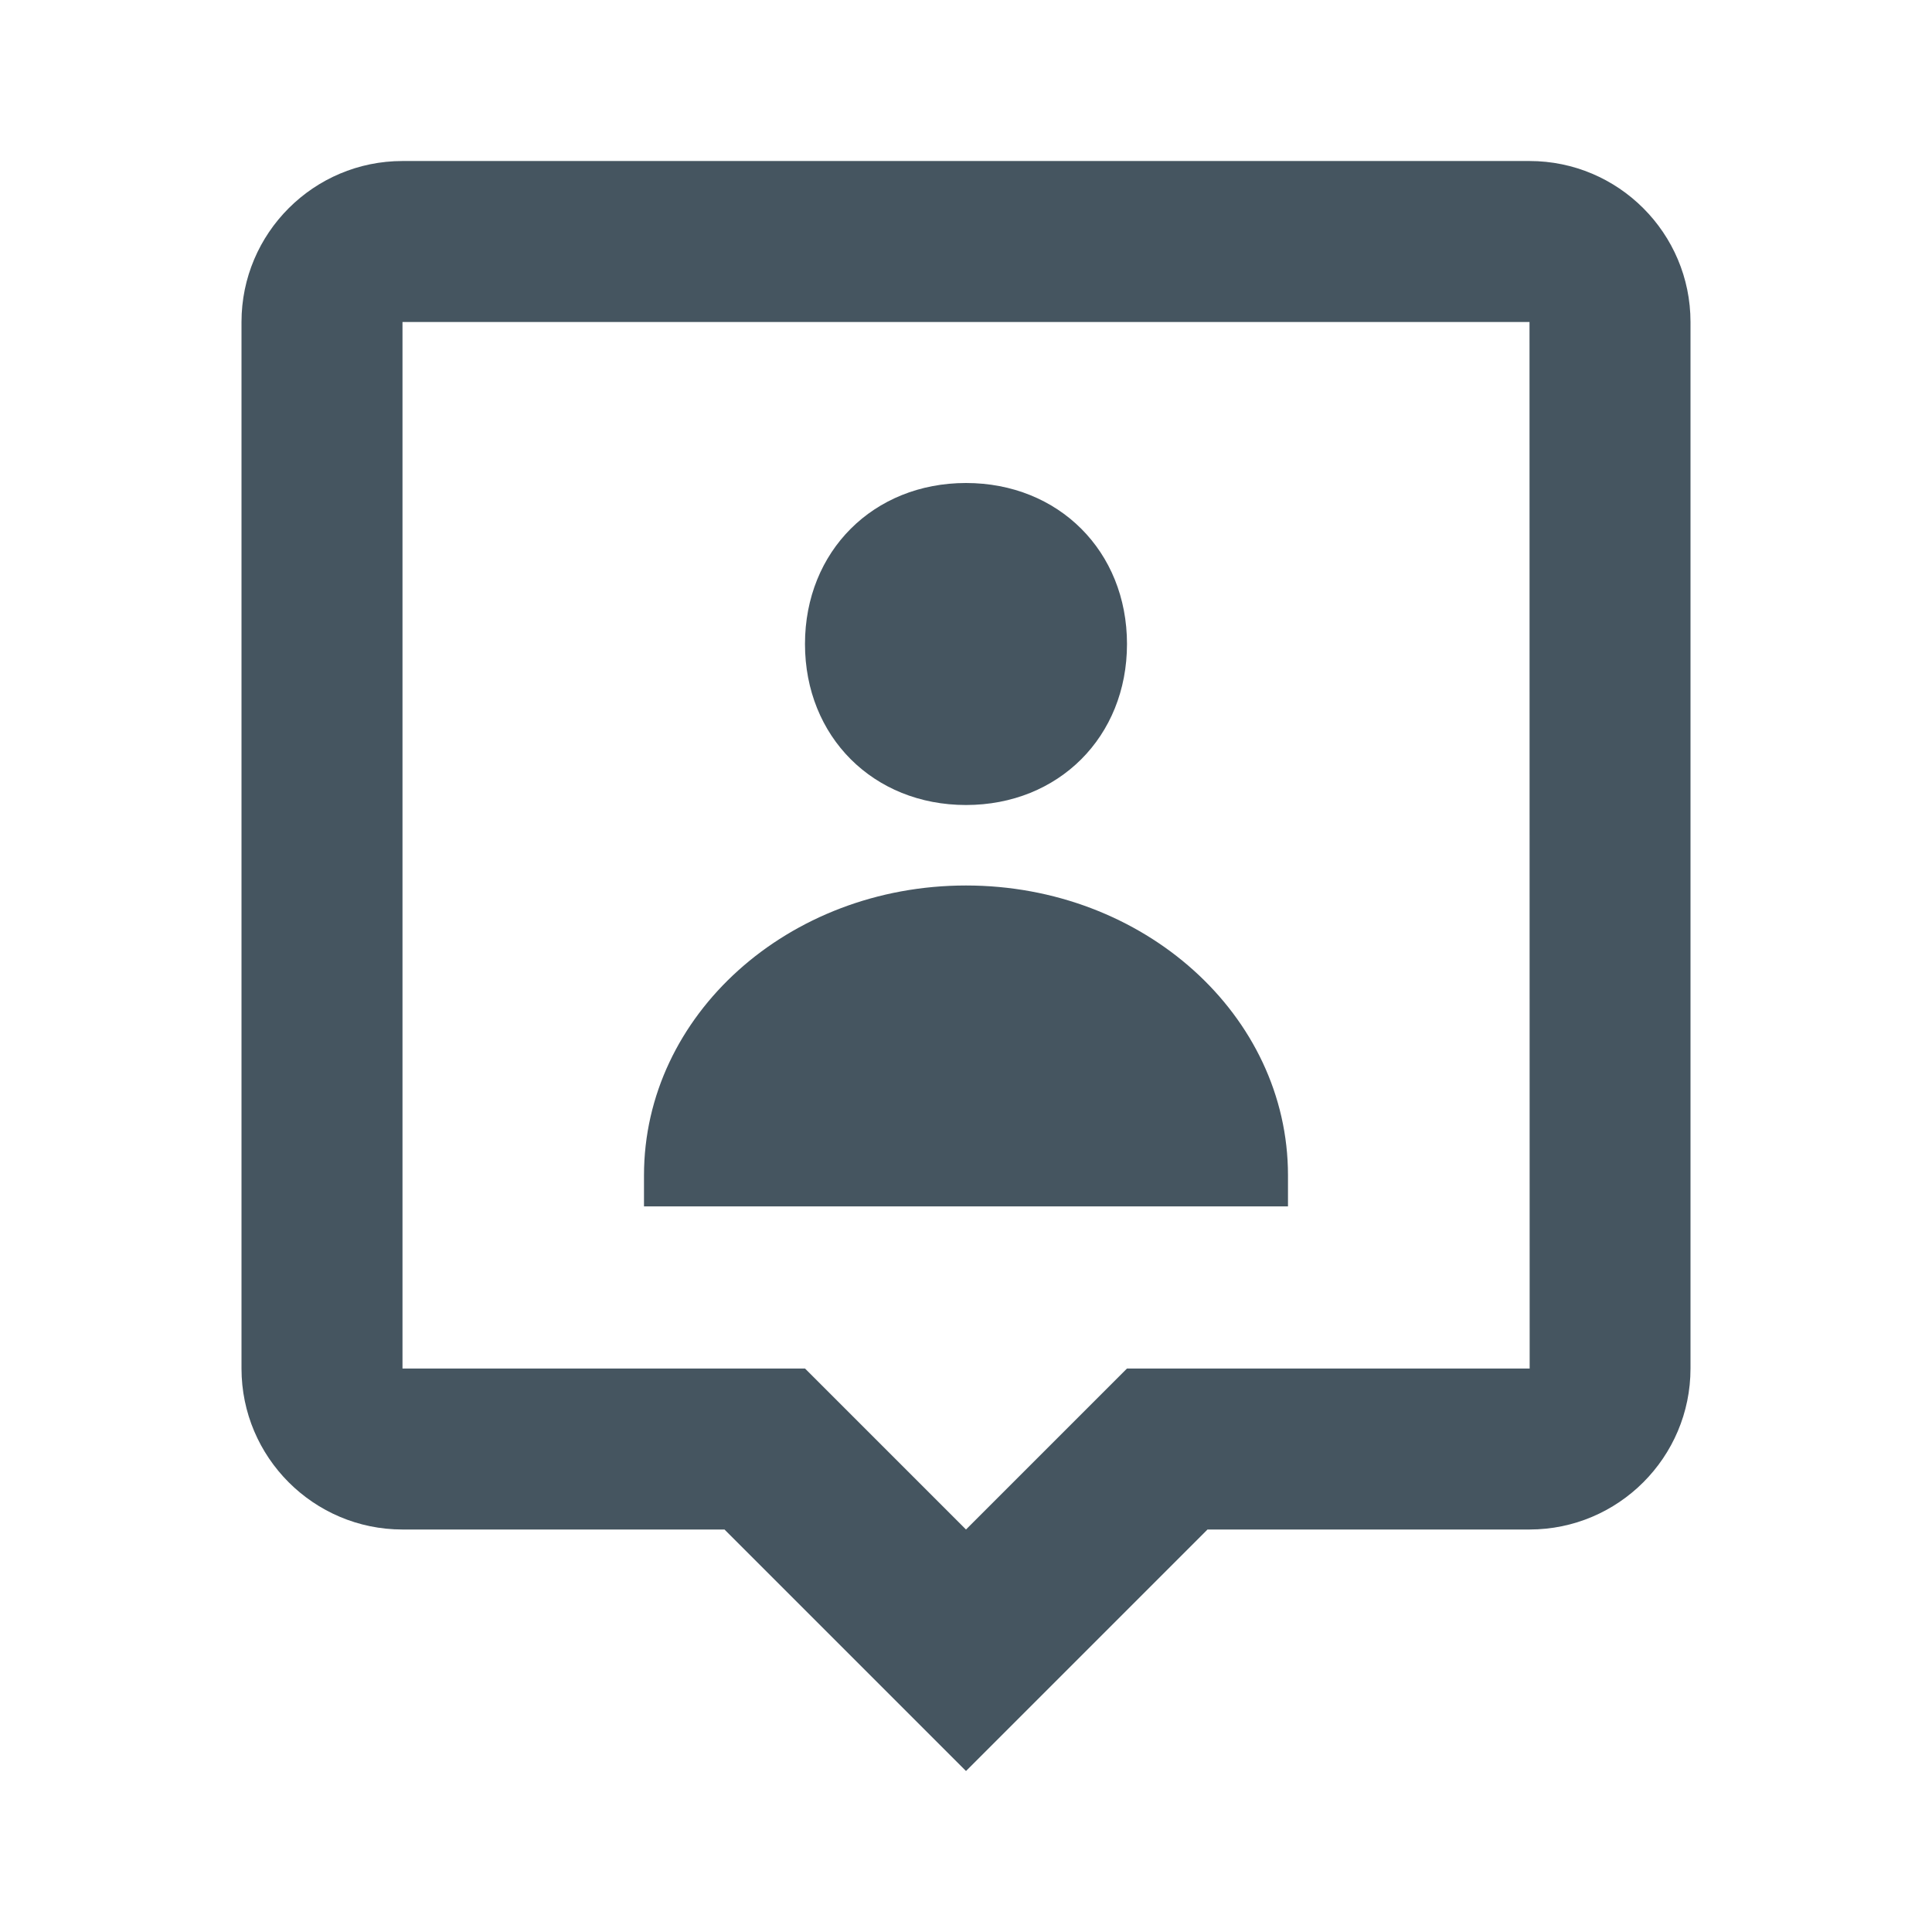 <svg width="100" height="100" viewBox="0 0 100 100" fill="none" xmlns="http://www.w3.org/2000/svg">
<path d="M50 41.667C54.795 41.667 58.333 38.133 58.333 33.333C58.333 28.533 54.795 25 50 25C45.208 25 41.666 28.533 41.666 33.333C41.666 38.133 45.208 41.667 50 41.667ZM50 45.833C40.795 45.833 33.333 52.55 33.333 60.833V62.442H66.666V60.833C66.666 52.55 59.204 45.833 50 45.833Z" fill="#455560"/>
<path d="M79.167 8.334H20.833C16.238 8.334 12.5 12.071 12.5 16.667V70.834C12.5 75.429 16.238 79.167 20.833 79.167H37.5L50 91.667L62.5 79.167H79.167C83.763 79.167 87.5 75.429 87.5 70.834V16.667C87.5 12.071 83.763 8.334 79.167 8.334ZM58.333 70.834L50 79.167L41.667 70.834H20.833V16.667H79.167L79.175 70.834H58.333Z" fill="#455560"/>
</svg>
